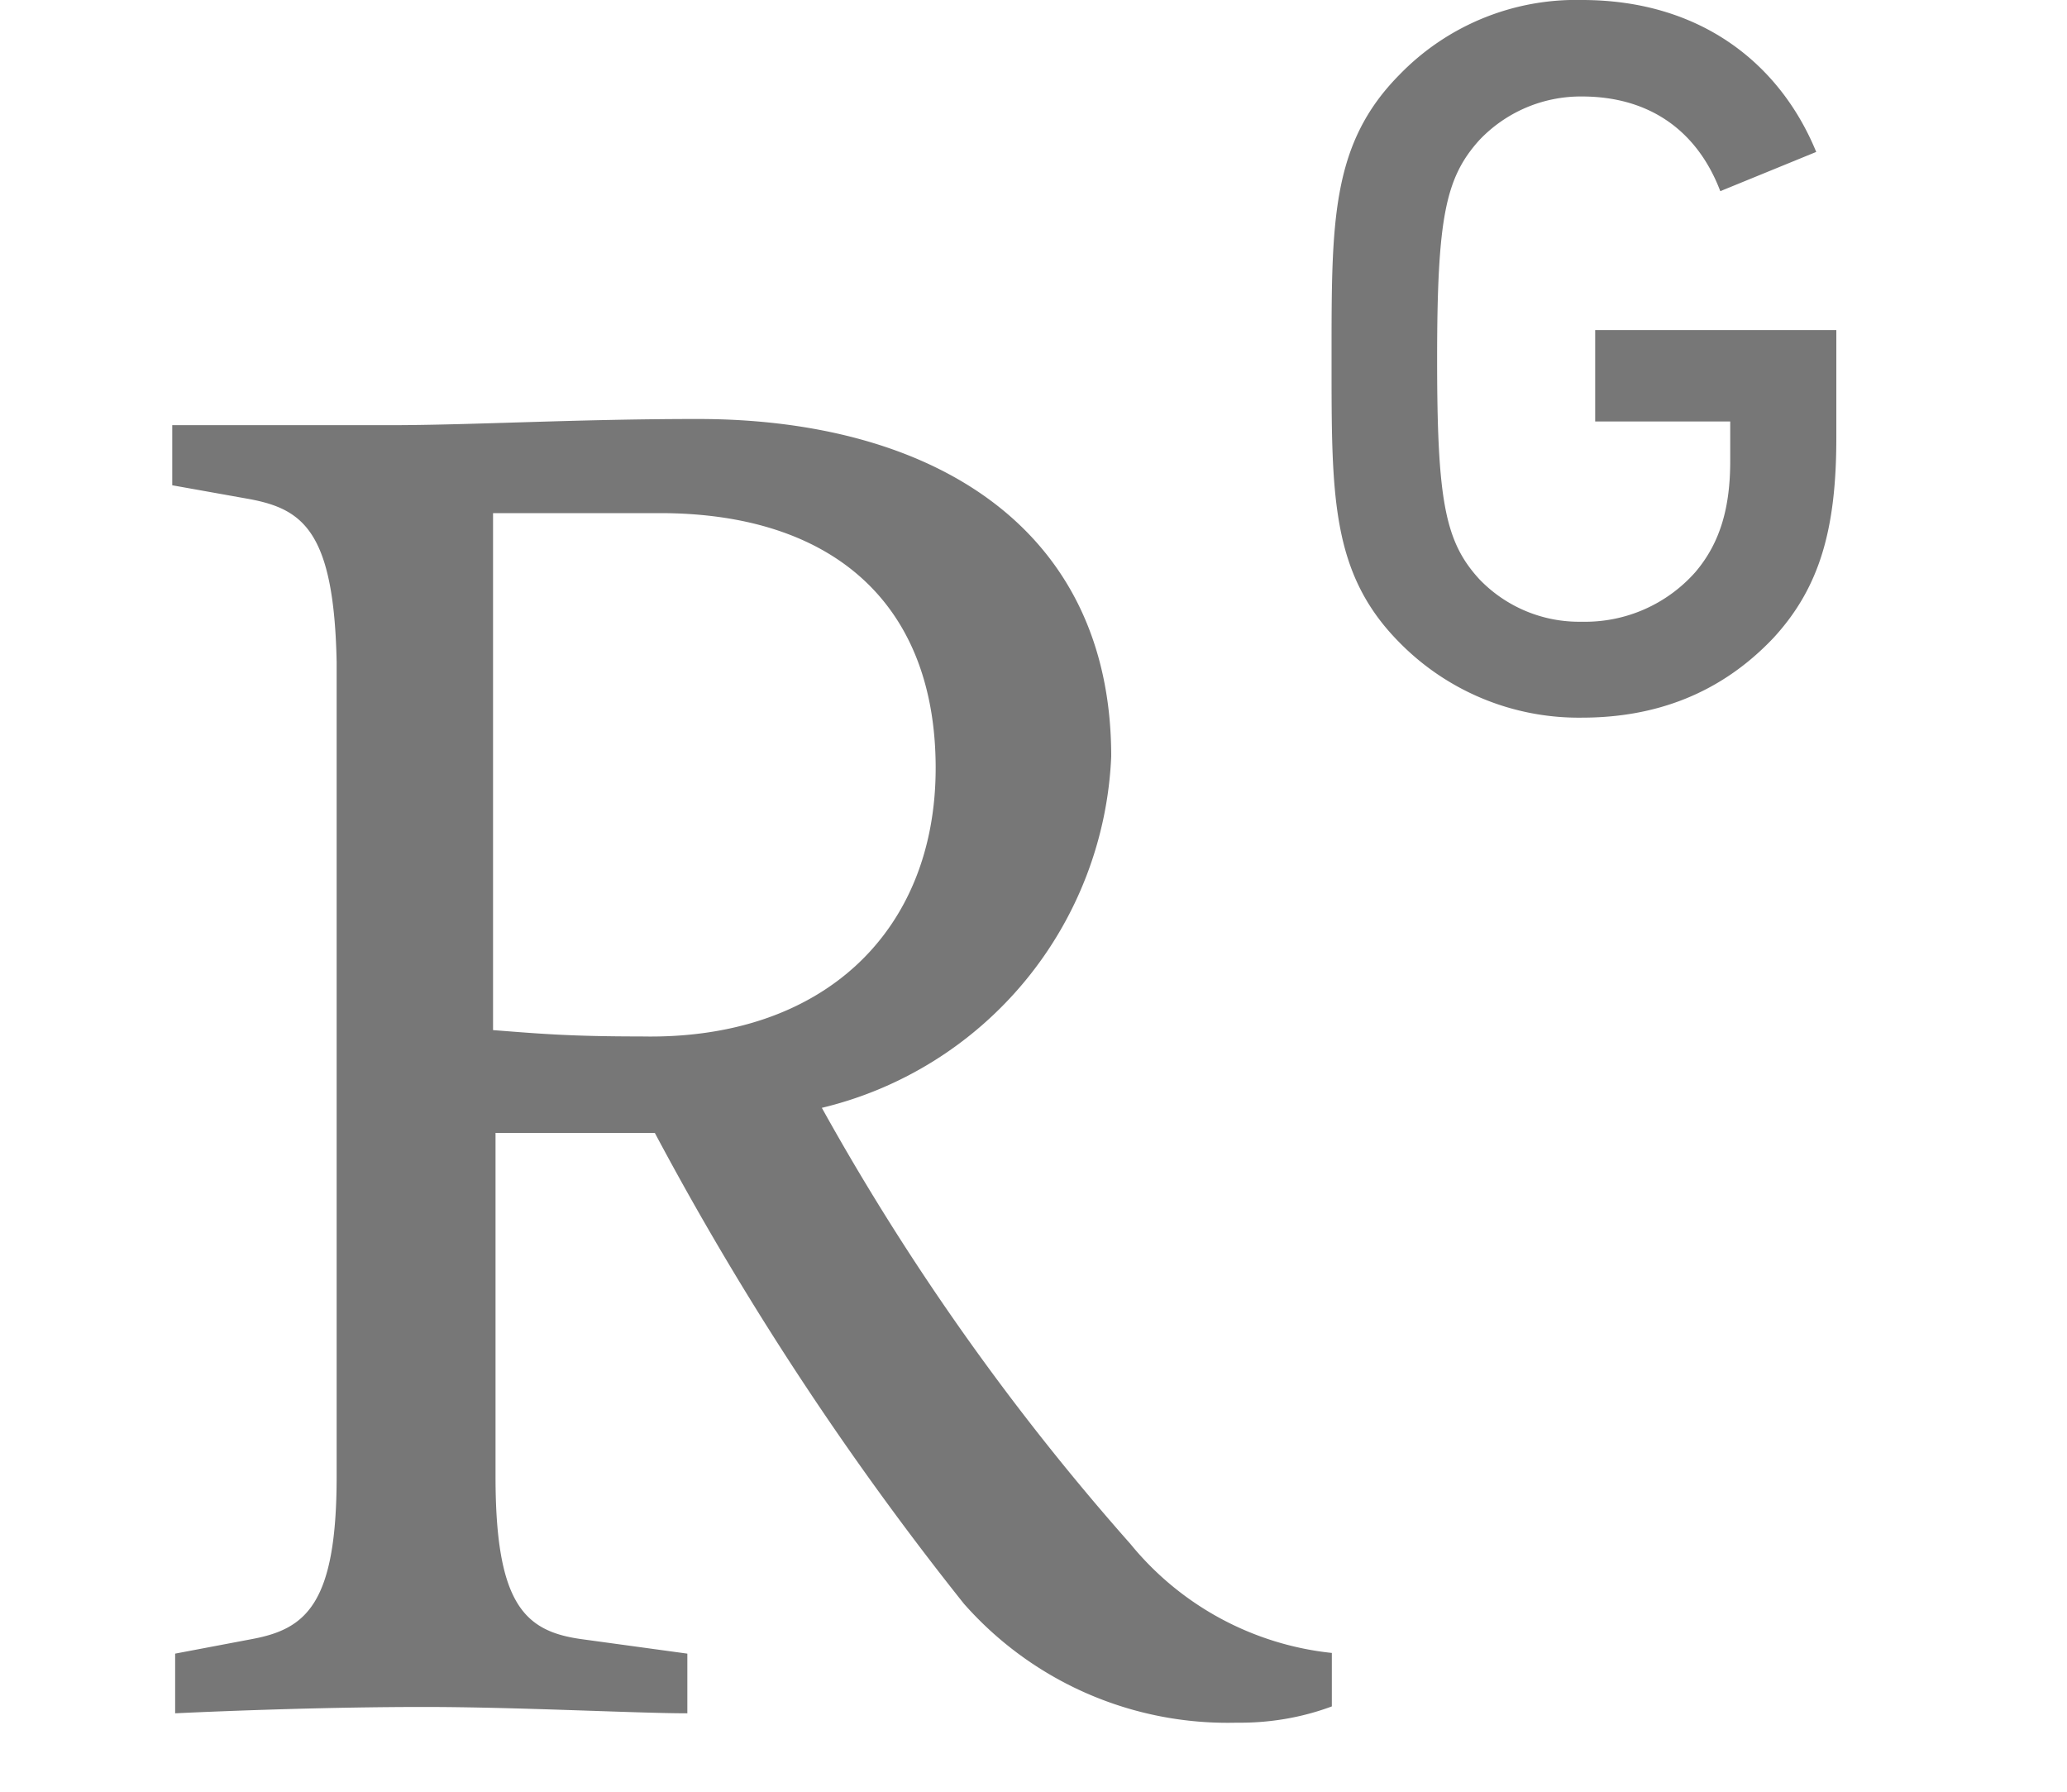 <svg width="15" height="13" fill="none" xmlns="http://www.w3.org/2000/svg"><path d="M6.79 5.573c0-1.192-.745-1.85-2.001-1.85H3.578v3.751c.348.027.56.046 1.077.046 1.326.027 2.135-.77 2.135-1.947m.205 6.063A22.267 22.267 0 0 1 4.752 8.22H3.596v2.494c0 .926.212 1.12.617 1.178l.775.106v.433c-.369 0-1.238-.046-1.913-.046s-1.401.027-1.804.046v-.433l.56-.106c.388-.073.612-.252.612-1.178v-5.91c-.019-.947-.243-1.11-.633-1.183l-.56-.1v-.436h1.571c.6 0 1.356-.045 2.243-.045 1.683 0 3 .774 3 2.448a2.742 2.742 0 0 1-2.1 2.55 17.838 17.838 0 0 0 2.24 3.165c.364.446.89.73 1.461.79v.388c-.22.082-.455.121-.69.118a2.55 2.55 0 0 1-1.98-.863ZM13.18 1.102C12.918.464 12.343 0 11.48 0a1.784 1.784 0 0 0-1.327.545c-.496.503-.49 1.072-.49 2.059 0 .987-.006 1.553.49 2.055a1.824 1.824 0 0 0 1.326.548c.533 0 1.008-.173 1.393-.581.333-.363.454-.787.454-1.447v-.784h-1.75v.663h.98v.287c0 .33-.069.59-.253.806a1.068 1.068 0 0 1-.824.36 1.003 1.003 0 0 1-.744-.309c-.249-.272-.306-.569-.306-1.595s.06-1.317.306-1.59A1.014 1.014 0 0 1 11.479.7c.494 0 .839.251 1.005.687l.697-.285Z" fill="#777"/></svg>
